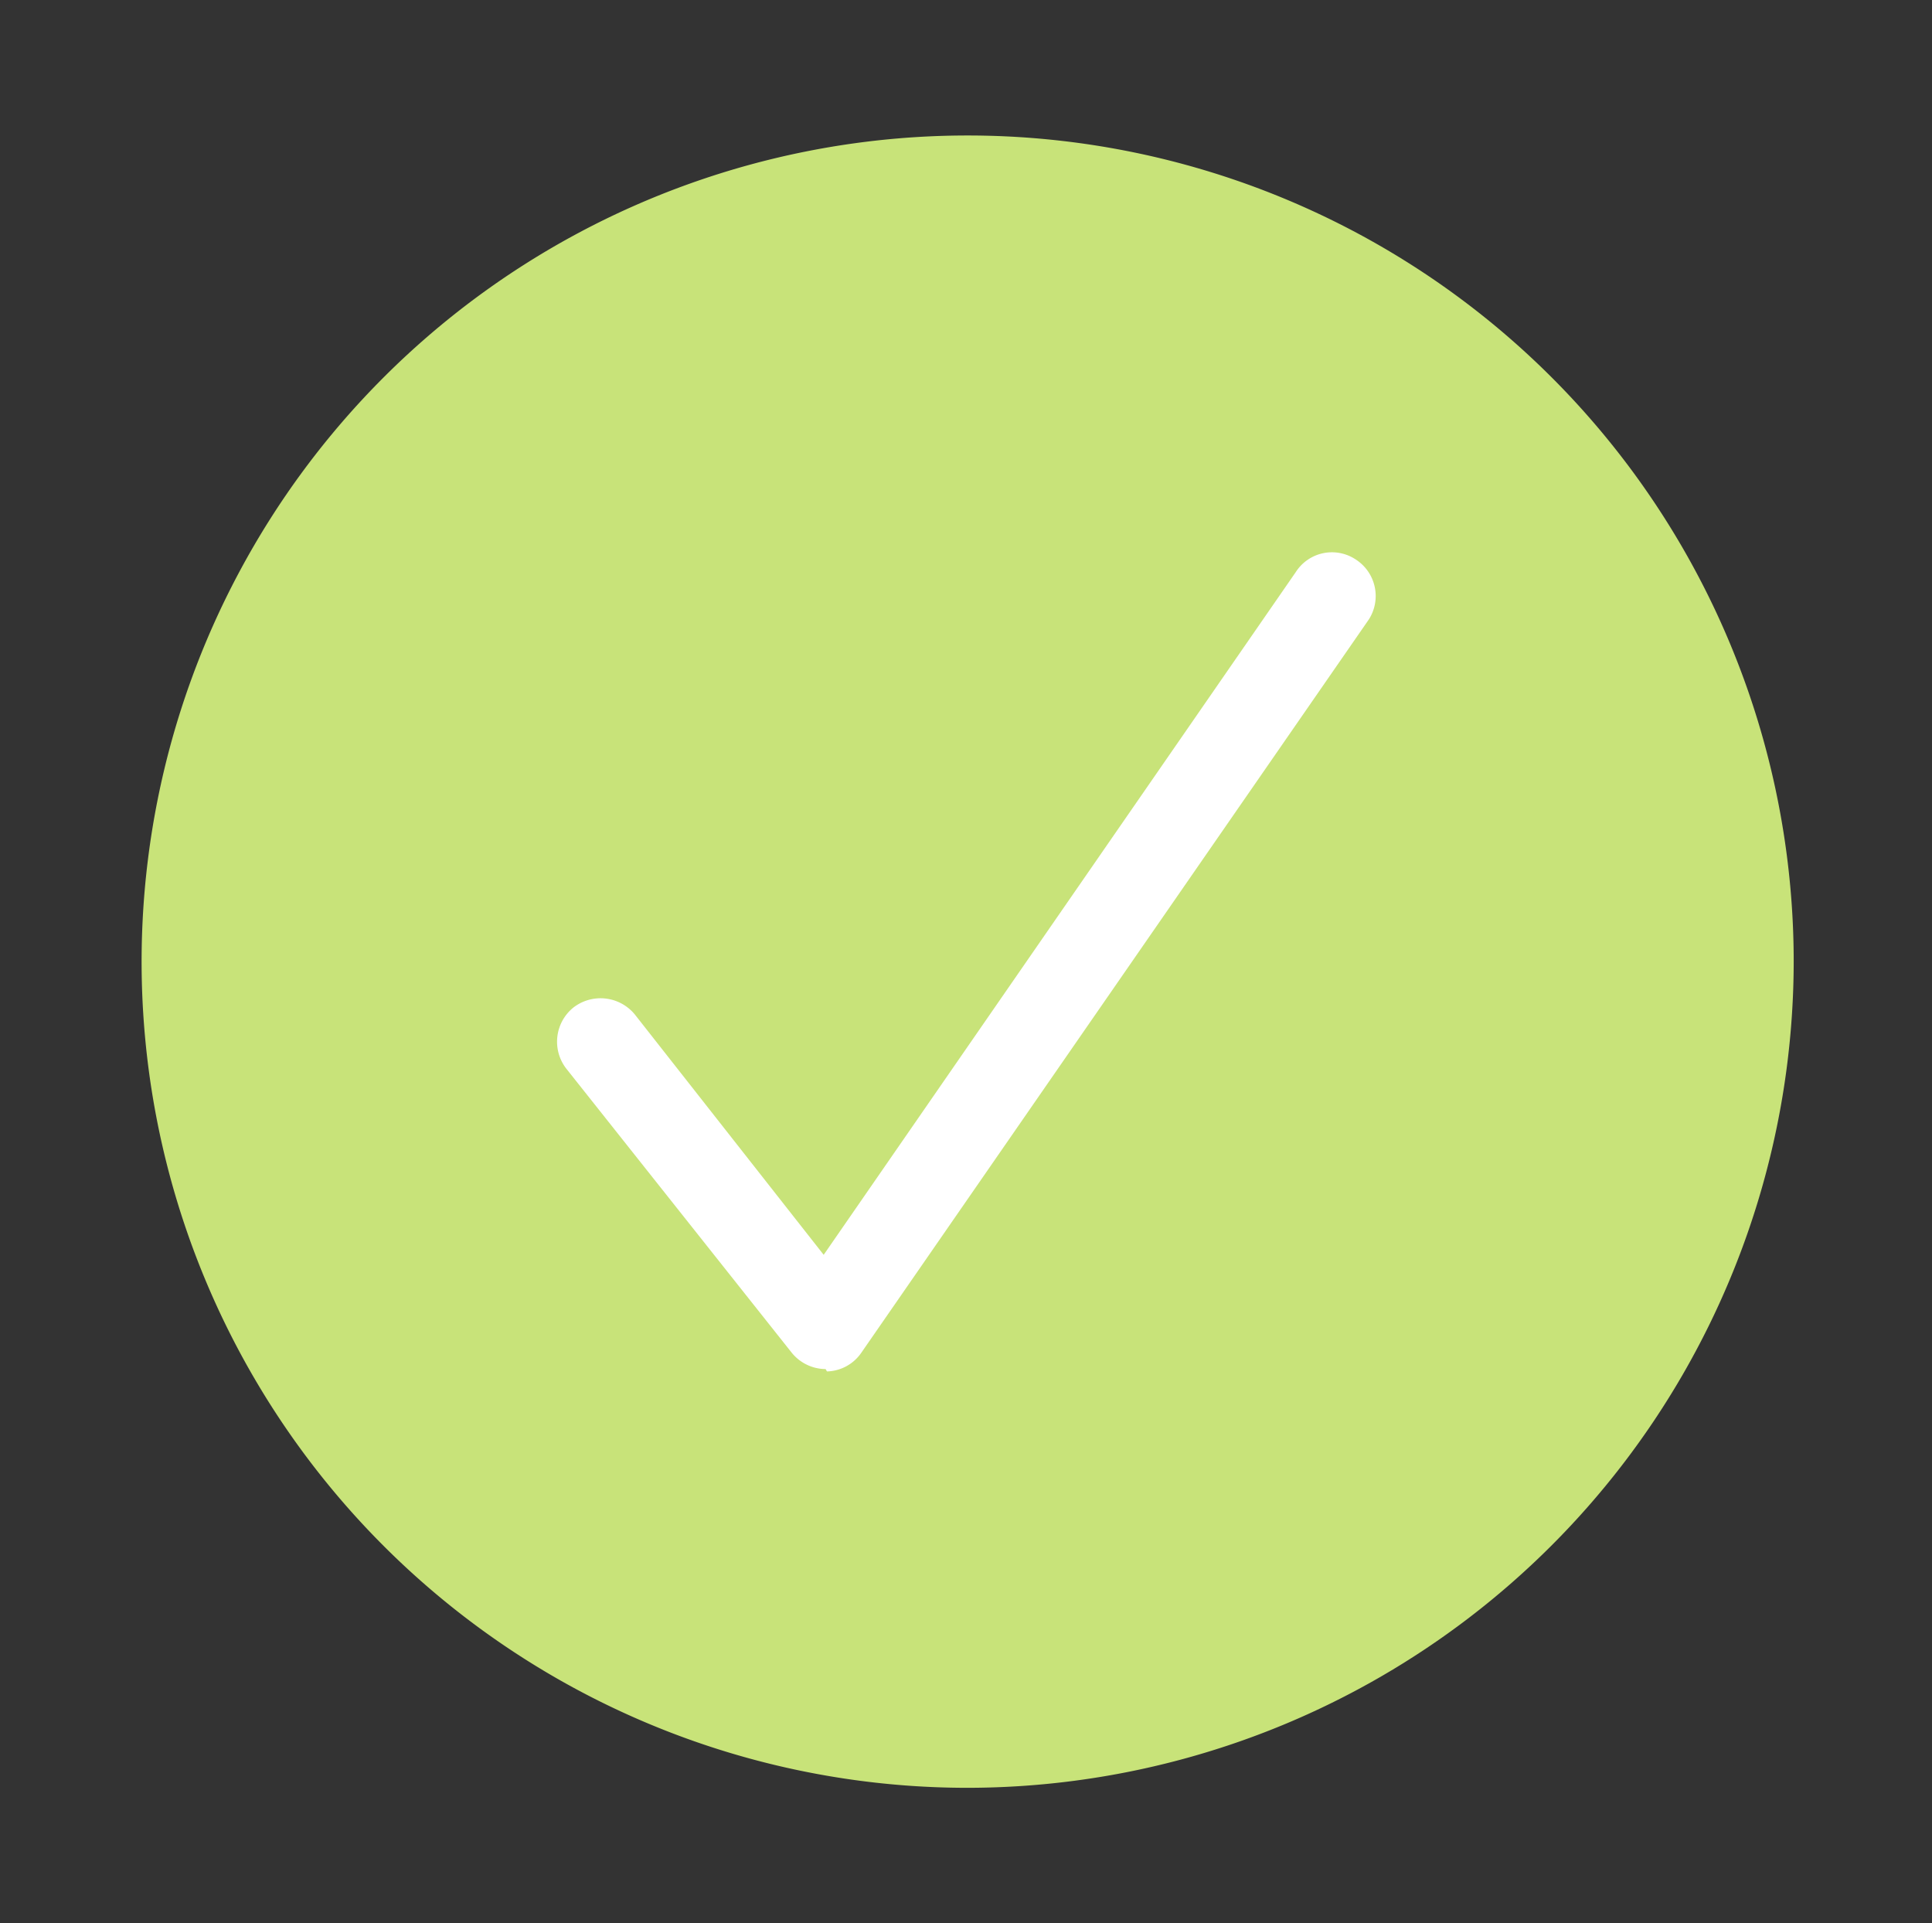 <svg id="Layer_1" data-name="Layer 1" xmlns="http://www.w3.org/2000/svg" viewBox="0 0 40.93 40.74"><rect x="0" y="0" width="40.93" height="40.74" fill="#333333" stroke="none"/><defs><style>.cls-1{fill:#c8e379;}.cls-2{fill:#fff;}</style></defs><path class="cls-1" d="M20.47,37.87A17.5,17.5,0,1,1,38,20.37h0A17.52,17.52,0,0,1,20.47,37.87Z"/><path class="cls-2" d="M17.49,29a.93.93,0,0,1-.72-.35L12,22.64a.93.93,0,0,1,.15-1.3.94.94,0,0,1,1.3.15h0l4,5.09,10-14.46a.91.91,0,0,1,1.27-.27A.92.92,0,0,1,29,13.12l0,0L18.25,28.65a.91.91,0,0,1-.73.4Z"/></svg>